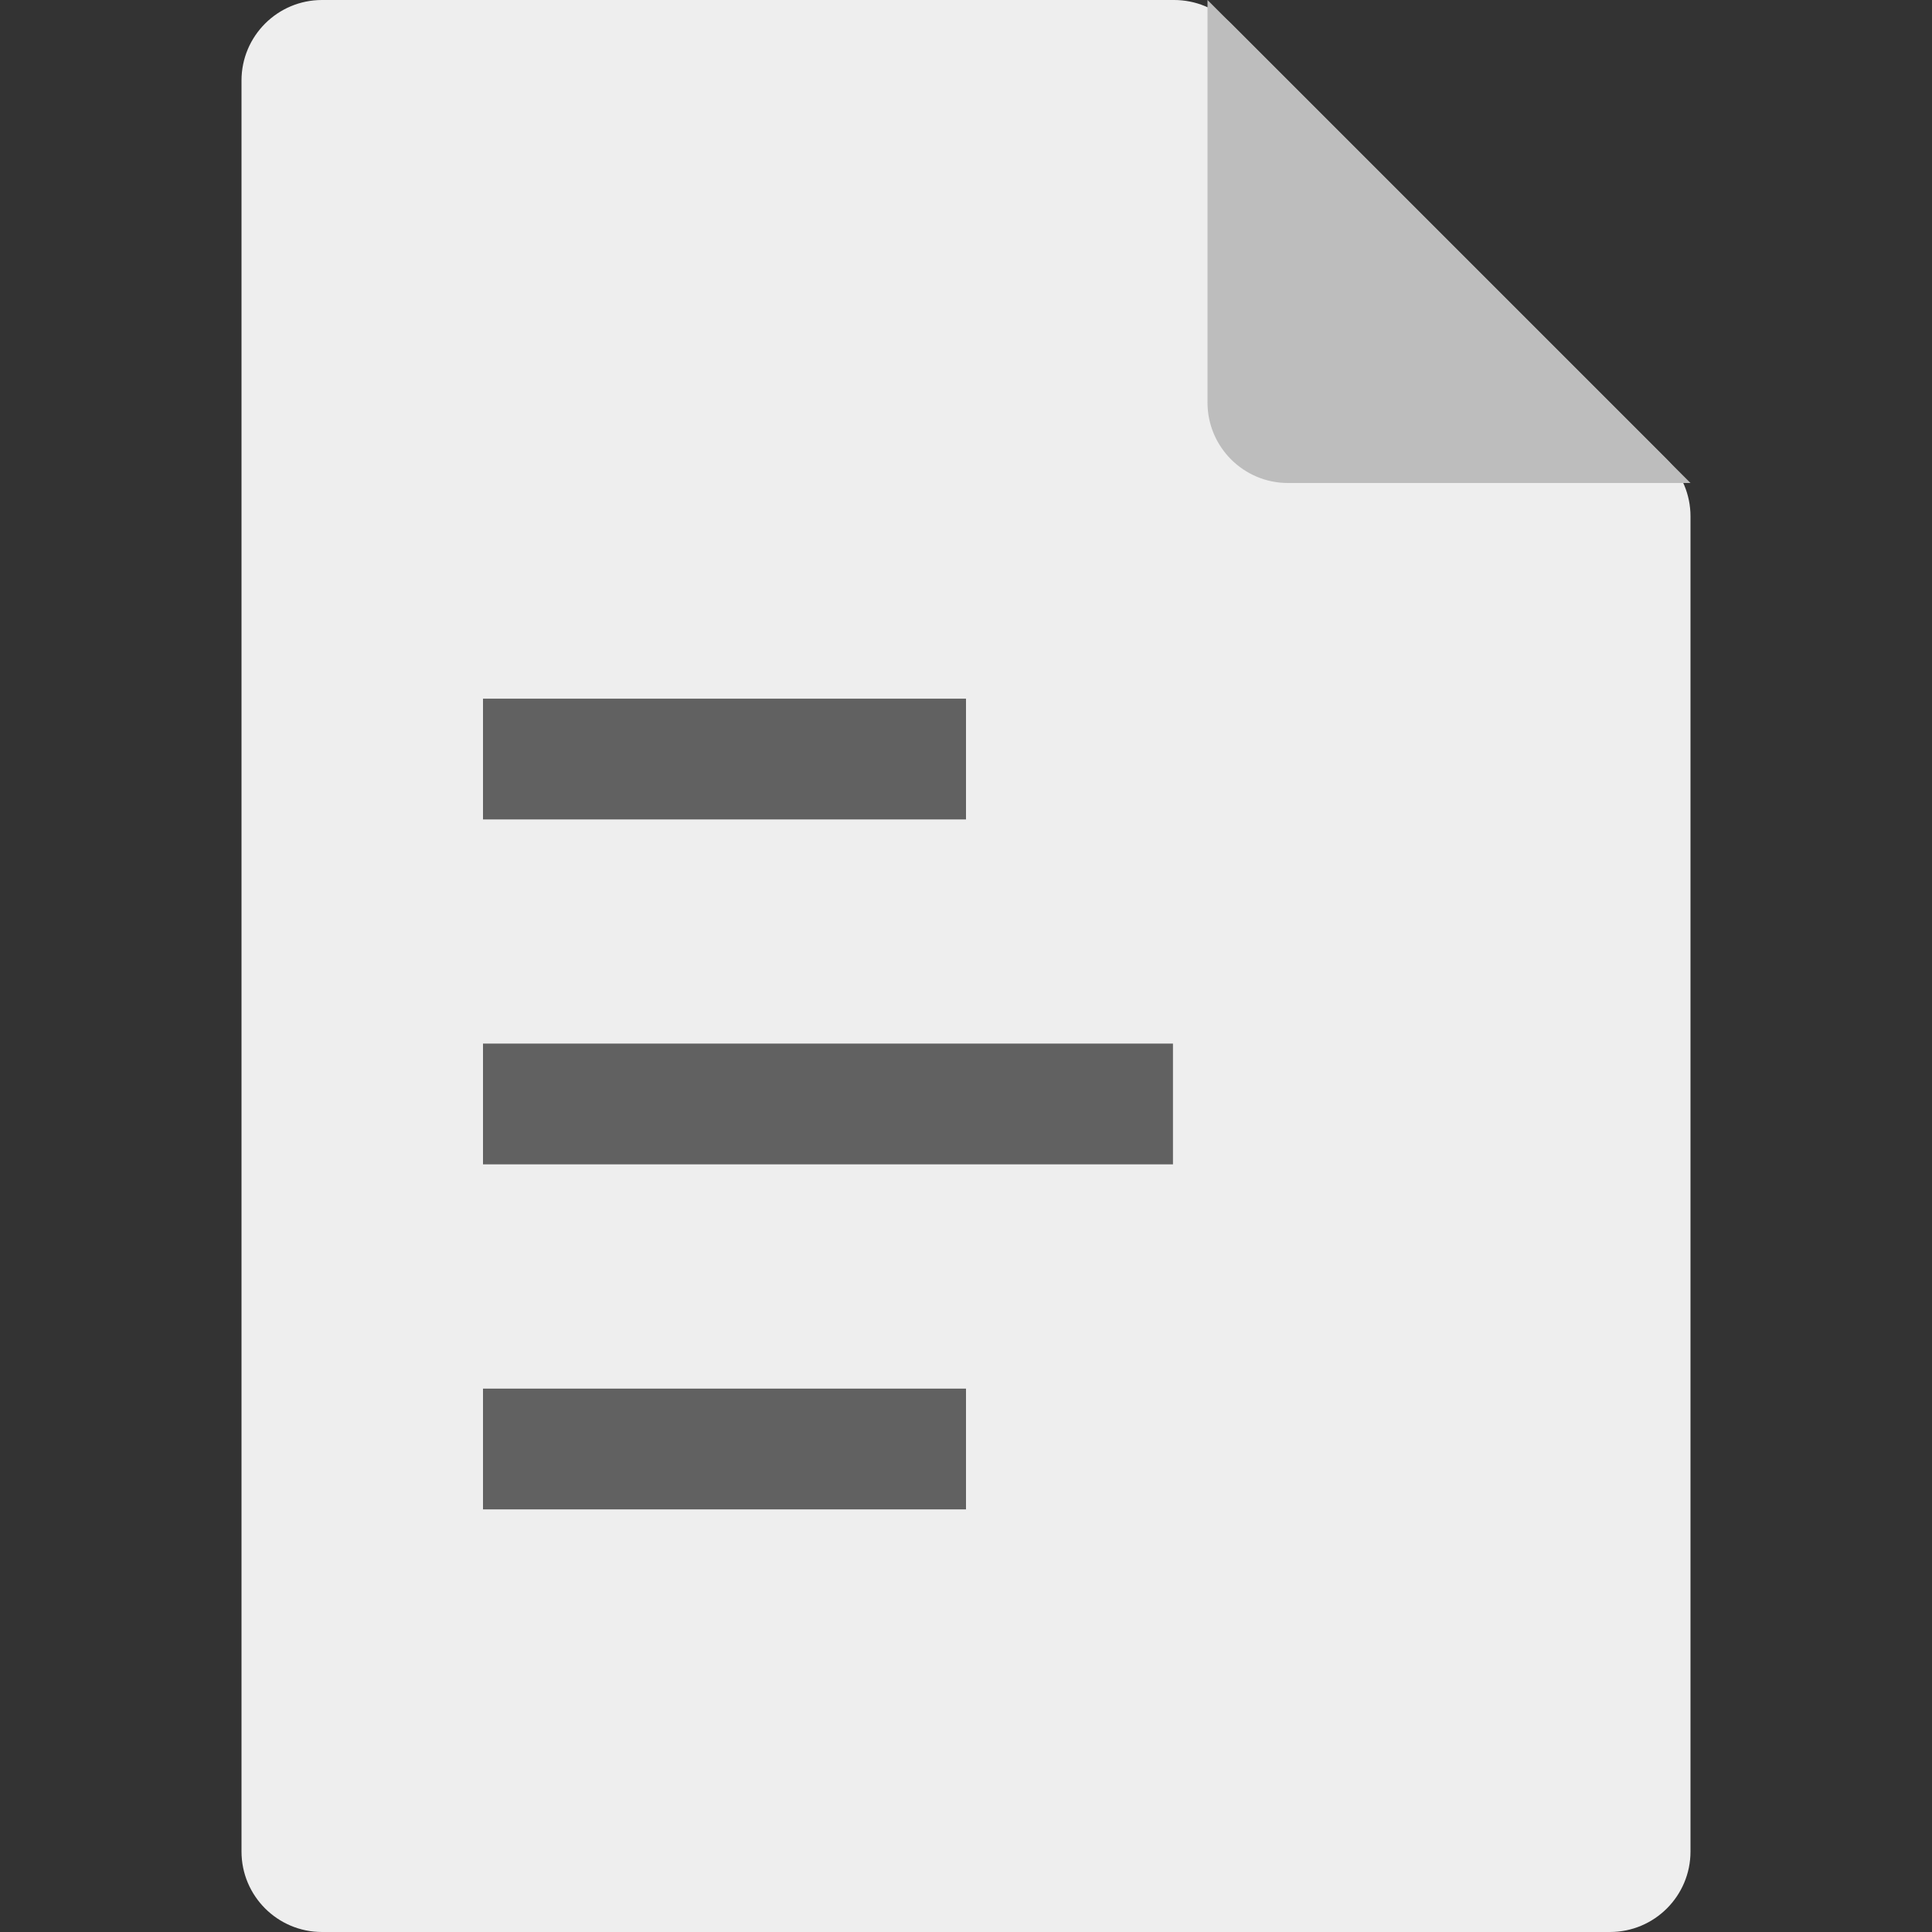 <svg width="24" height="24" viewBox="0 0 24 24" fill="none" xmlns="http://www.w3.org/2000/svg">
<rect x="0" y="0" width="24" height="24" fill="#333333" stroke="none"/>
<path d="M3 1C3 0.448 3.448 0 4 0H14.586C14.851 0 15.105 0.105 15.293 0.293L20.707 5.707C20.895 5.895 21 6.149 21 6.414V23C21 23.552 20.552 24 20 24H4C3.448 24 3 23.552 3 23V1Z" fill="#EEEEEE"/>
<path d="M15 0L18 3L21 6H16C15.448 6 15 5.552 15 5V0Z" fill="#BDBDBD"/>
<path d="M6 9.429H12" stroke="#616161" stroke-width="1.5" stroke-linejoin="round"/>
<path d="M6 18H12" stroke="#616161" stroke-width="1.5" stroke-linejoin="round"/>
<path d="M6 13.714H14.571" stroke="#616161" stroke-width="1.5" stroke-linejoin="round"/>
</svg>
